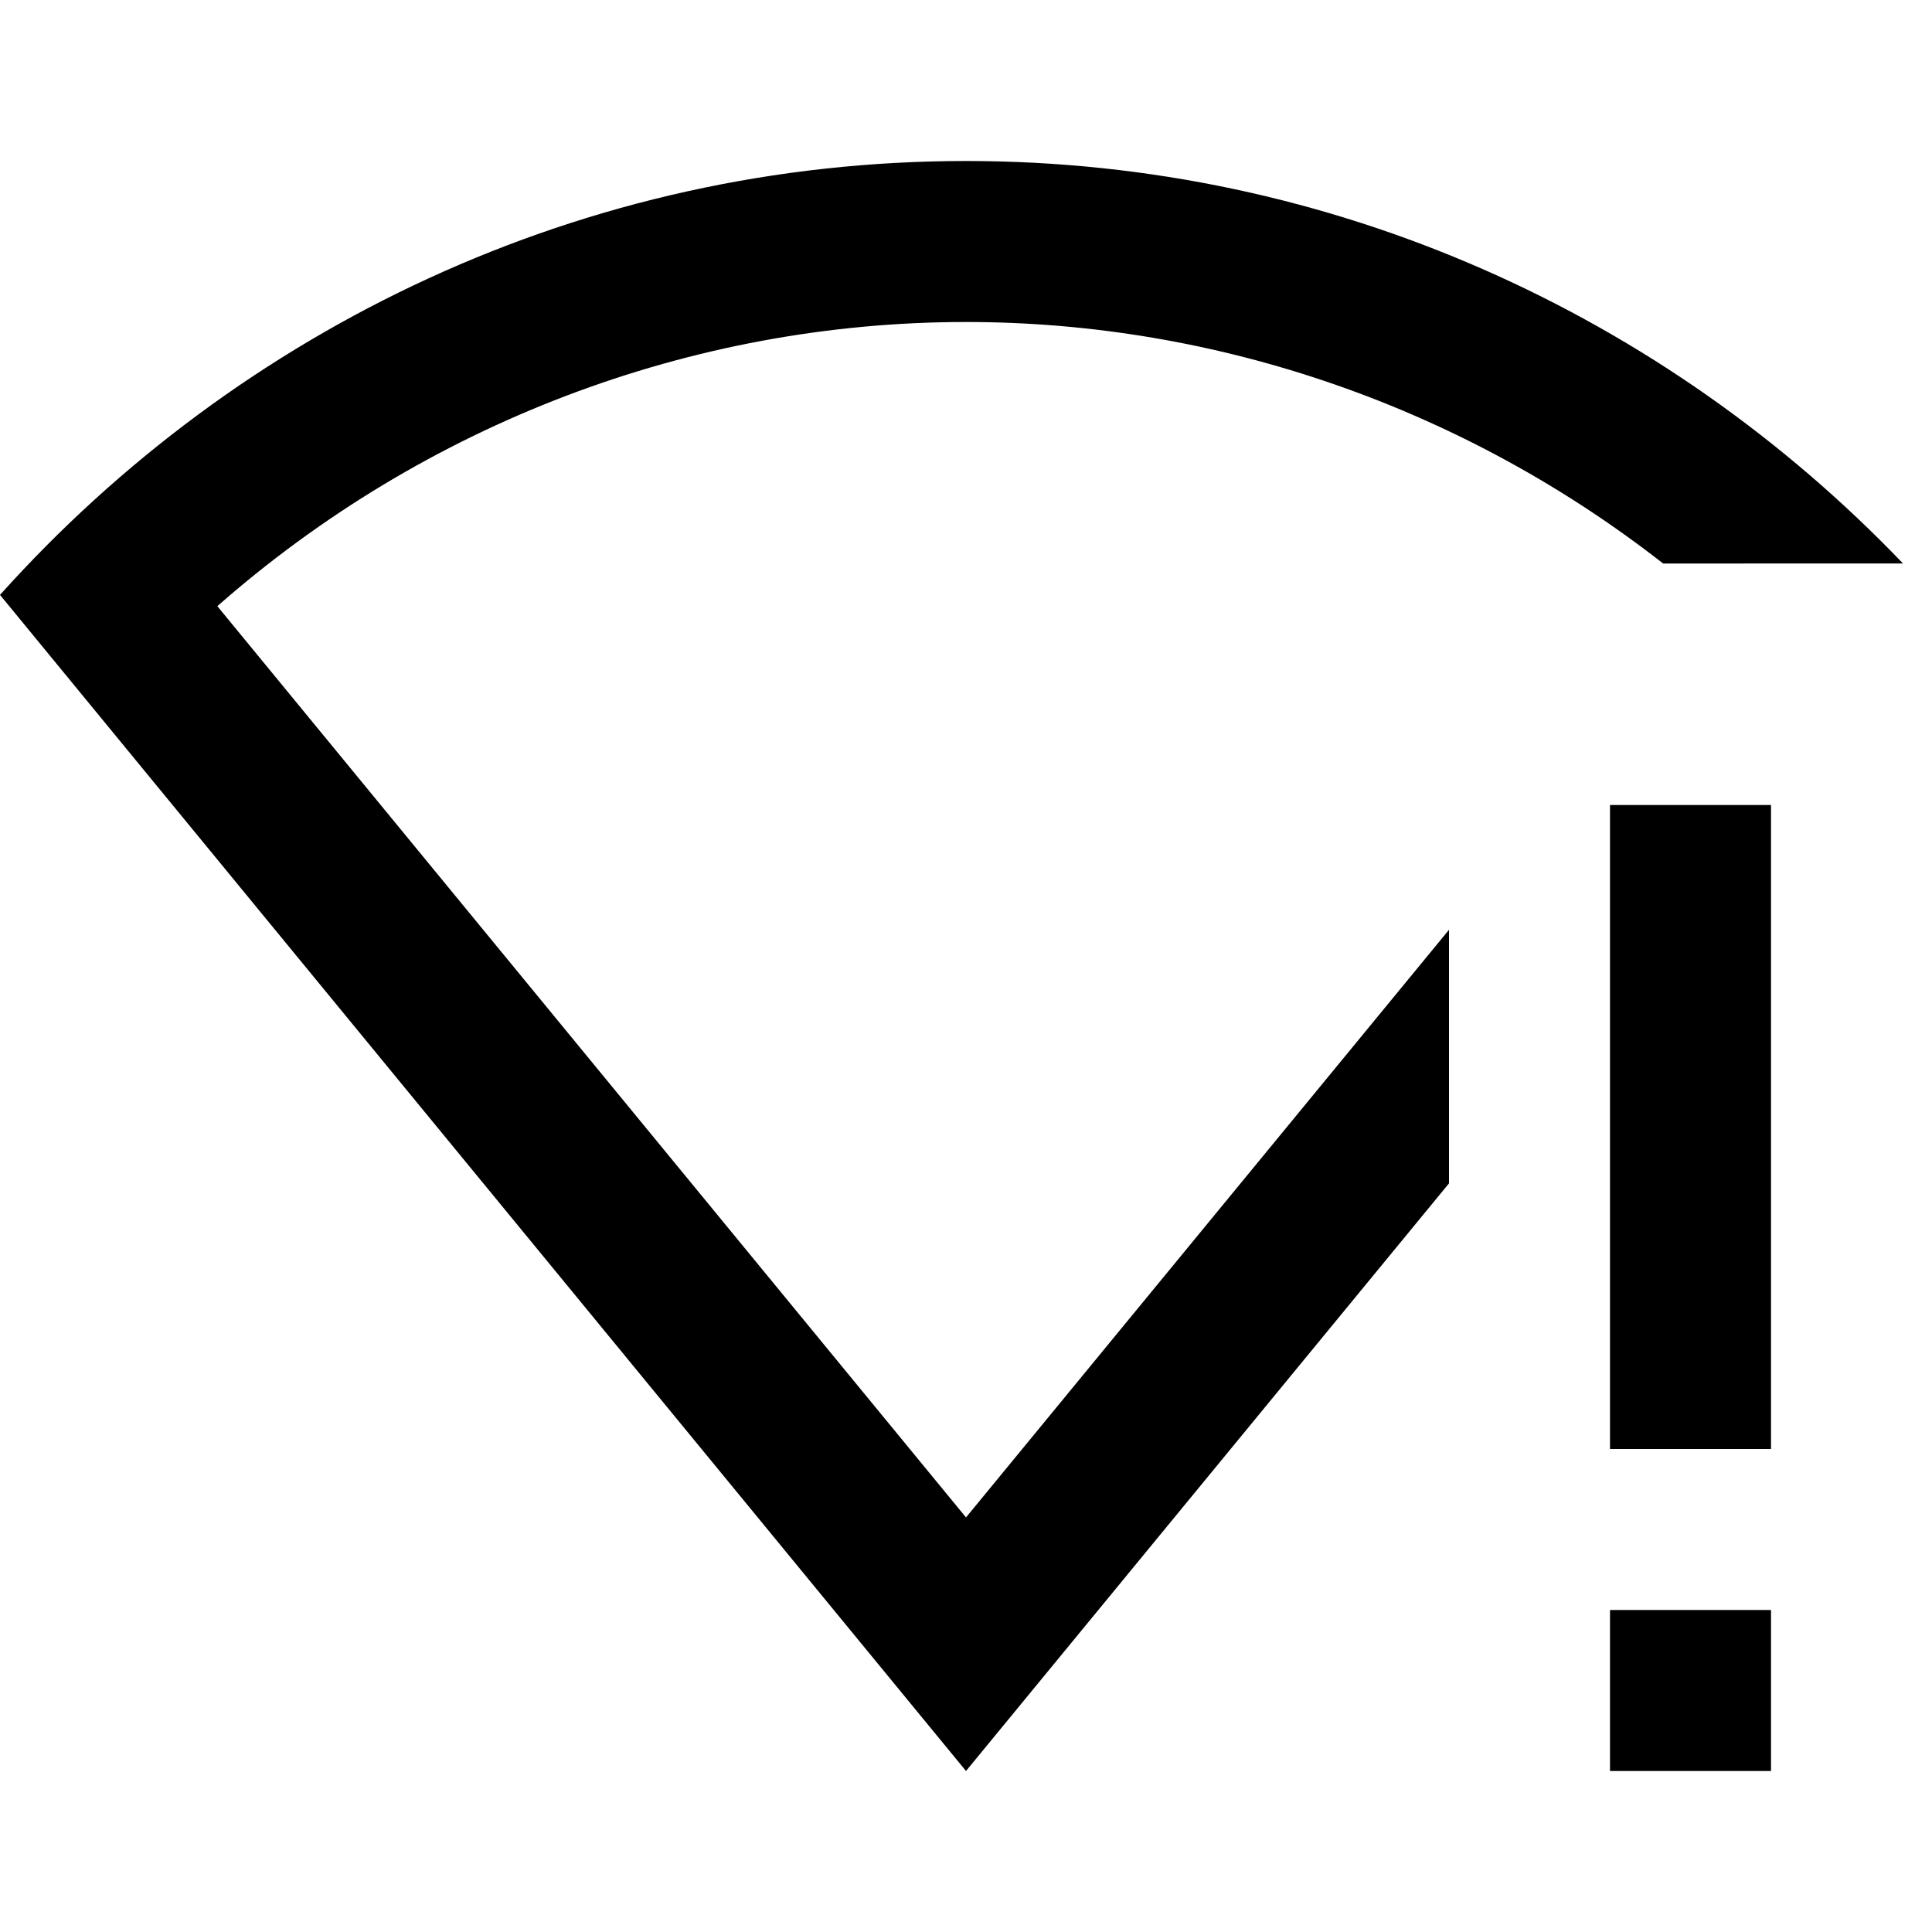 <?xml version="1.0" encoding="utf-8" ?>
<svg baseProfile="full" height="24.0" version="1.1" viewBox="0 0 24.0 24.0" width="24.0" xmlns="http://www.w3.org/2000/svg" xmlns:ev="http://www.w3.org/2001/xml-events" xmlns:xlink="http://www.w3.org/1999/xlink"><defs /><path d="M20.66,7C18.19,5.07 15.14,4 12,4C8.58,4 5.27,5.27 2.7,7.53L12,18.85l6,-7.3v3.15L12,22L0,7.39C2.97,4.08 7.25,2 12,2c4.56,0 8.69,1.92 11.64,5H20.66z" fill="#000000" fill-opacity="1.0" /><path d="M22,10h-2v8h2V10z" fill="#000000" fill-opacity="1.0" /><path d="M22,20h-2v2h2V20z" fill="#000000" fill-opacity="1.0" /></svg>